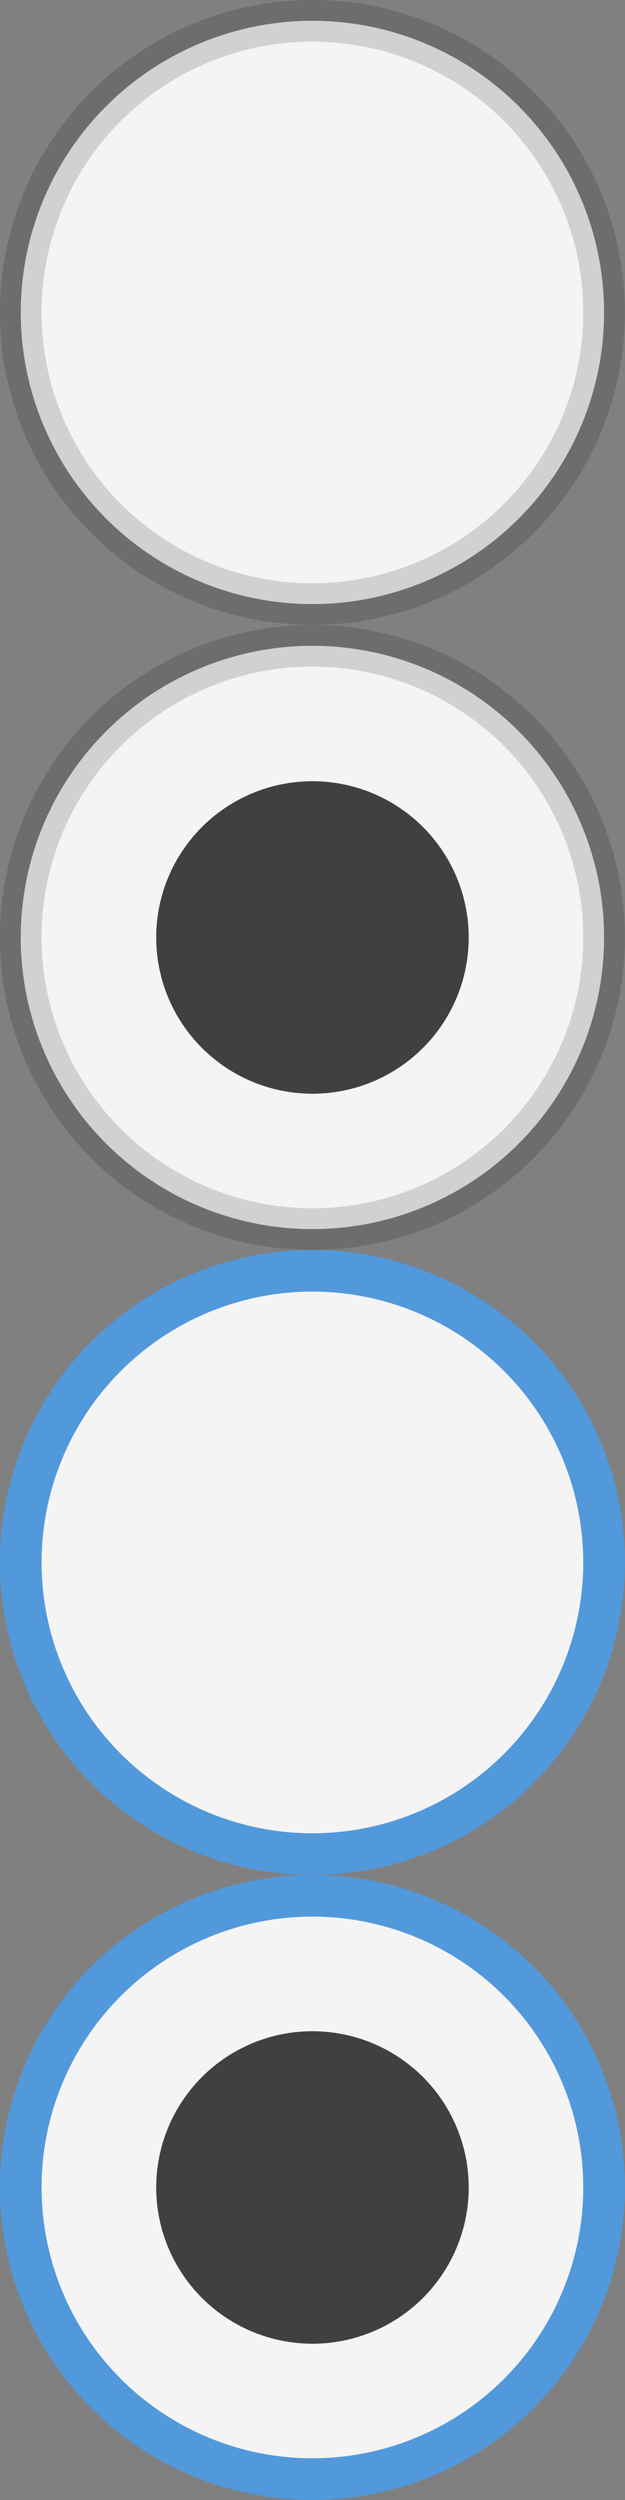 <?xml version="1.0" encoding="UTF-8" standalone="no"?>
<!-- Created with Inkscape (http://www.inkscape.org/) -->

<svg
   xmlns:dc="http://purl.org/dc/elements/1.1/"
   xmlns:cc="http://creativecommons.org/ns#"
   xmlns:rdf="http://www.w3.org/1999/02/22-rdf-syntax-ns#"
   xmlns:svg="http://www.w3.org/2000/svg"
   xmlns="http://www.w3.org/2000/svg"
   xmlns:sodipodi="http://sodipodi.sourceforge.net/DTD/sodipodi-0.dtd"
   xmlns:inkscape="http://www.inkscape.org/namespaces/inkscape"
   width="15"
   height="60"
   id="svg2"
   version="1.1"
   inkscape:version="0.48.5 r10040"
   sodipodi:docname="konturMatrixCalc--matrixCheckbox.svg">
  <rect width="100%" height="100%" fill="#808080" stroke="none"/>
  <defs
     id="defs4" />
  <sodipodi:namedview
     id="base"
     pagecolor="#ffffff"
     bordercolor="#666666"
     borderopacity="1.0"
     inkscape:pageopacity="0.0"
     inkscape:pageshadow="2"
     inkscape:zoom="11.313709"
     inkscape:cx="7.6770455"
     inkscape:cy="15.602178"
     inkscape:document-units="px"
     inkscape:current-layer="layer1"
     showgrid="false"
     inkscape:window-width="1680"
     inkscape:window-height="974"
     inkscape:window-x="1366"
     inkscape:window-y="24"
     inkscape:window-maximized="1" />
  <g
     inkscape:label="Layer 1"
     inkscape:groupmode="layer"
     id="layer1"
     transform="translate(0,-992.362)">
    <path
       sodipodi:type="arc"
       style="color:#000000;fill:#f4f4f4;fill-opacity:1;fill-rule:nonzero;stroke:#000000;stroke-width:0.529;stroke-linecap:round;stroke-linejoin:round;stroke-miterlimit:4;stroke-opacity:0.145;stroke-dasharray:none;stroke-dashoffset:0;marker:none;visibility:visible;display:inline;overflow:visible;enable-background:accumulate"
       id="path2985"
       sodipodi:cx="6.875"
       sodipodi:cy="9.625"
       sodipodi:rx="3.7053571"
       sodipodi:ry="3.7053571"
       d="m 10.58,9.625 a 3.705,3.705 0 1 1 -7.411,0 3.705,3.705 0 1 1 7.411,0 z"
       transform="matrix(1.889,0,0,1.889,-5.488,981.679)" />
    <path
       sodipodi:type="arc"
       style="color:#000000;fill:#f4f4f4;fill-opacity:1;fill-rule:nonzero;stroke:#000000;stroke-width:0.529;stroke-linecap:round;stroke-linejoin:round;stroke-miterlimit:4;stroke-opacity:0.145;stroke-dasharray:none;stroke-dashoffset:0;marker:none;visibility:visible;display:inline;overflow:visible;enable-background:accumulate"
       id="path2985-1"
       sodipodi:cx="6.875"
       sodipodi:cy="9.625"
       sodipodi:rx="3.7053571"
       sodipodi:ry="3.7053571"
       d="m 10.58,9.625 a 3.705,3.705 0 1 1 -7.411,0 3.705,3.705 0 1 1 7.411,0 z"
       transform="matrix(1.889,0,0,1.889,-5.488,996.679)" />
    <path
       sodipodi:type="arc"
       style="color:#000000;fill:#404040;fill-opacity:1;fill-rule:nonzero;stroke:none;stroke-width:0.322;marker:none;visibility:visible;display:inline;overflow:visible;enable-background:accumulate"
       id="path2985-1-1"
       sodipodi:cx="6.875"
       sodipodi:cy="9.625"
       sodipodi:rx="3.7053571"
       sodipodi:ry="3.7053571"
       d="m 10.58,9.625 a 3.705,3.705 0 1 1 -7.411,0 3.705,3.705 0 1 1 7.411,0 z"
       transform="matrix(1.012,0,0,1.012,0.542,1005.121)" />
    <path
       sodipodi:type="arc"
       style="color:#000000;fill:#f4f4f4;fill-opacity:1;fill-rule:nonzero;stroke:#5199db;stroke-width:0.529;stroke-linecap:round;stroke-linejoin:round;stroke-miterlimit:4;stroke-opacity:1;stroke-dasharray:none;stroke-dashoffset:0;marker:none;visibility:visible;display:inline;overflow:visible;enable-background:accumulate"
       id="path2985-1-8"
       sodipodi:cx="6.875"
       sodipodi:cy="9.625"
       sodipodi:rx="3.7053571"
       sodipodi:ry="3.7053571"
       d="m 10.58,9.625 a 3.705,3.705 0 1 1 -7.411,0 3.705,3.705 0 1 1 7.411,0 z"
       transform="matrix(1.889,0,0,1.889,-5.488,1026.679)" />
    <path
       sodipodi:type="arc"
       style="color:#000000;fill:#404040;fill-opacity:1;fill-rule:nonzero;stroke:none;stroke-width:0.322;marker:none;visibility:visible;display:inline;overflow:visible;enable-background:accumulate"
       id="path2985-1-1-3"
       sodipodi:cx="6.875"
       sodipodi:cy="9.625"
       sodipodi:rx="3.7053571"
       sodipodi:ry="3.7053571"
       d="m 10.58,9.625 a 3.705,3.705 0 1 1 -7.411,0 3.705,3.705 0 1 1 7.411,0 z"
       transform="matrix(1.012,0,0,1.012,0.542,1035.121)" />
    <path
       sodipodi:type="arc"
       style="color:#000000;fill:#f4f4f4;fill-opacity:1;fill-rule:nonzero;stroke:#5199db;stroke-width:0.529;stroke-linecap:round;stroke-linejoin:round;stroke-miterlimit:4;stroke-opacity:1;stroke-dasharray:none;stroke-dashoffset:0;marker:none;visibility:visible;display:inline;overflow:visible;enable-background:accumulate"
       id="path2985-5"
       sodipodi:cx="6.875"
       sodipodi:cy="9.625"
       sodipodi:rx="3.7053571"
       sodipodi:ry="3.7053571"
       d="m 10.58,9.625 a 3.705,3.705 0 1 1 -7.411,0 3.705,3.705 0 1 1 7.411,0 z"
       transform="matrix(1.889,0,0,1.889,-5.488,1011.679)" />
  </g>
</svg>
